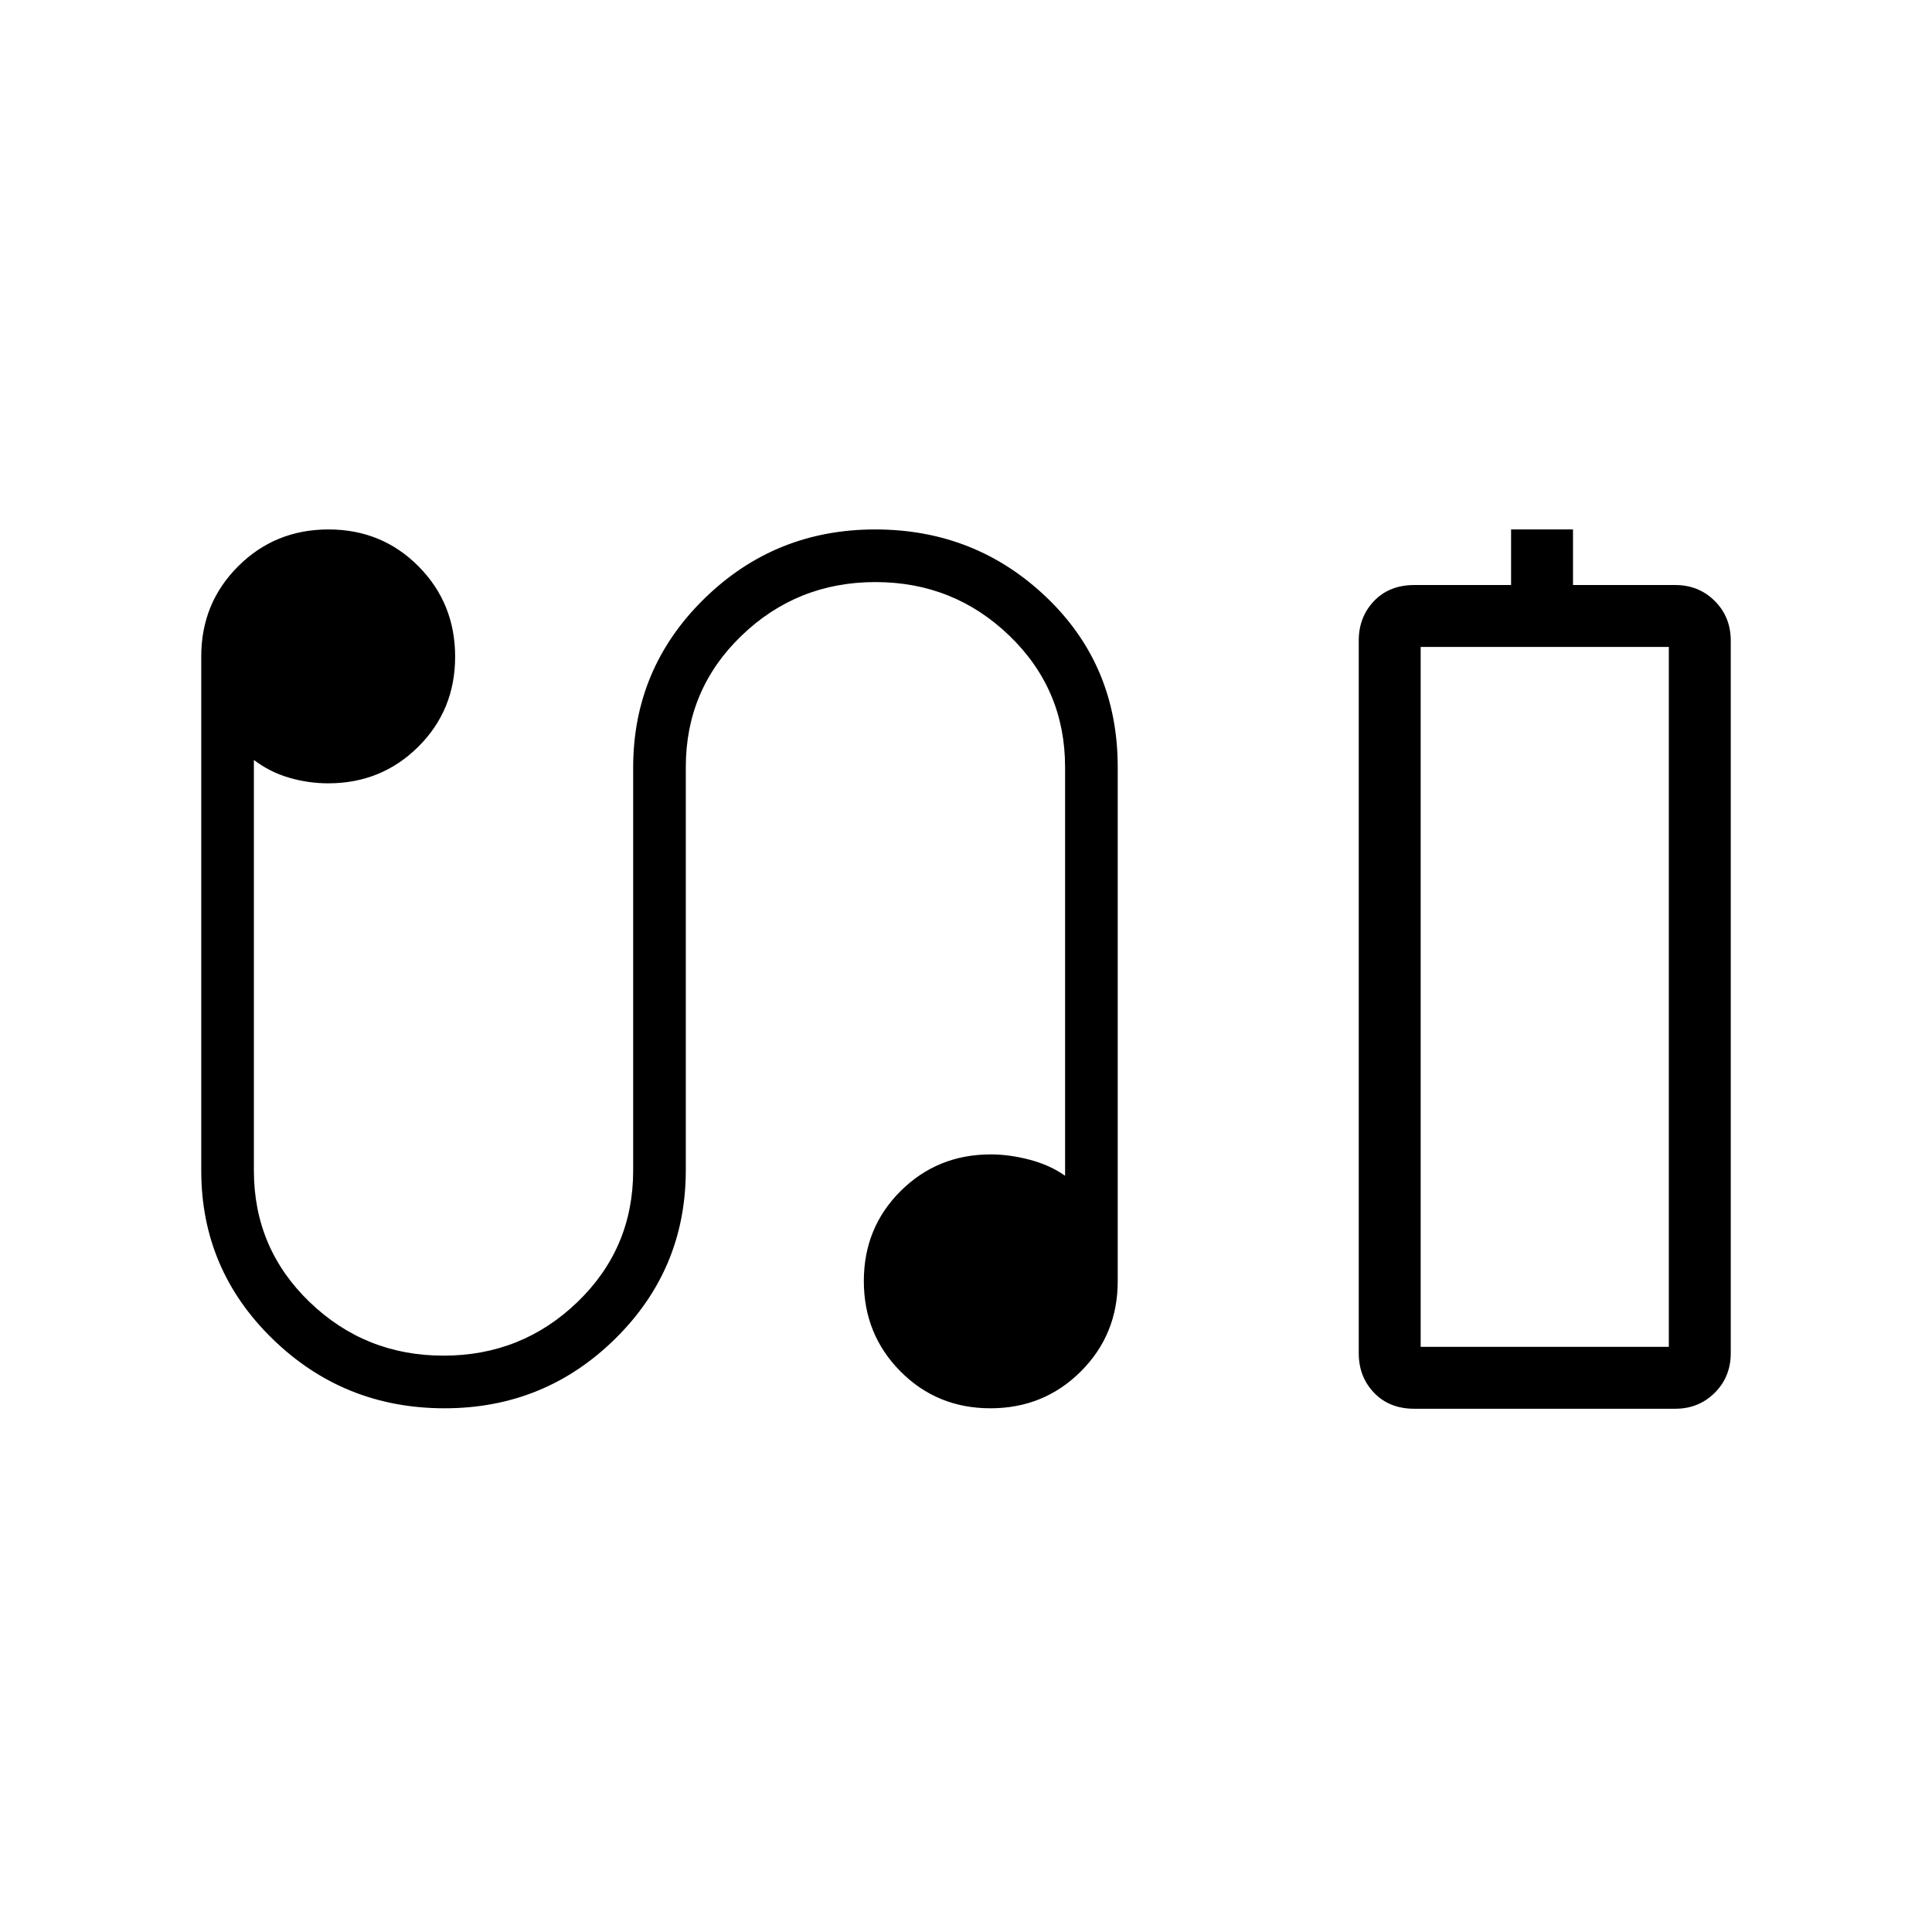 <svg xmlns="http://www.w3.org/2000/svg" width="48" height="48" viewBox="0 -960 960 960"><path d="M750.846-669.308v-27.615h30.769v27.615h50.77q11.736 0 19.676 7.94Q860-653.429 860-641.692v354.077q0 11.736-7.939 19.676-7.94 7.939-19.676 7.939H702.769q-12.41 0-20.012-7.939-7.603-7.94-7.603-19.676v-354.077q0-11.737 7.603-19.676 7.602-7.94 20.012-7.94h48.077Zm-44.923 378.539h123.308-123.308Zm-485.022 30.538q-50.046 0-85.474-34.478Q100-329.188 100-378.308v-255.538q0-26.481 18.342-44.779 18.342-18.298 44.885-18.298 26.542 0 44.734 18.342 18.193 18.342 18.193 44.885 0 26.542-18.298 44.734-18.298 18.193-44.779 18.193-9.795 0-19.359-2.77-9.564-2.769-17.564-8.846v204.077q0 38.585 27.654 65.254 27.653 26.669 66.577 26.669 38.923 0 66.576-26.669 27.654-26.669 27.654-65.254v-200.271q0-49.232 35.184-83.788t85.069-34.556q49.884 0 85.2 33.803 35.317 33.804 35.317 84.274v255.538q0 26.481-18.342 44.779-18.343 18.298-44.885 18.298-26.543 0-44.735-18.342t-18.192-44.884q0-26.543 18.298-44.735 18.298-18.193 44.779-18.193 9.295 0 19.359 2.654 10.064 2.654 17.564 7.962v-203.077q0-38.585-27.654-65.254-27.654-26.669-66.577-26.669T368.423-644.1q-27.654 26.669-27.654 65.254v200.271q0 49.232-35.073 83.788t-84.795 34.556Zm485.022-30.538h123.308v-347.769H705.923v347.769Z"/></svg>